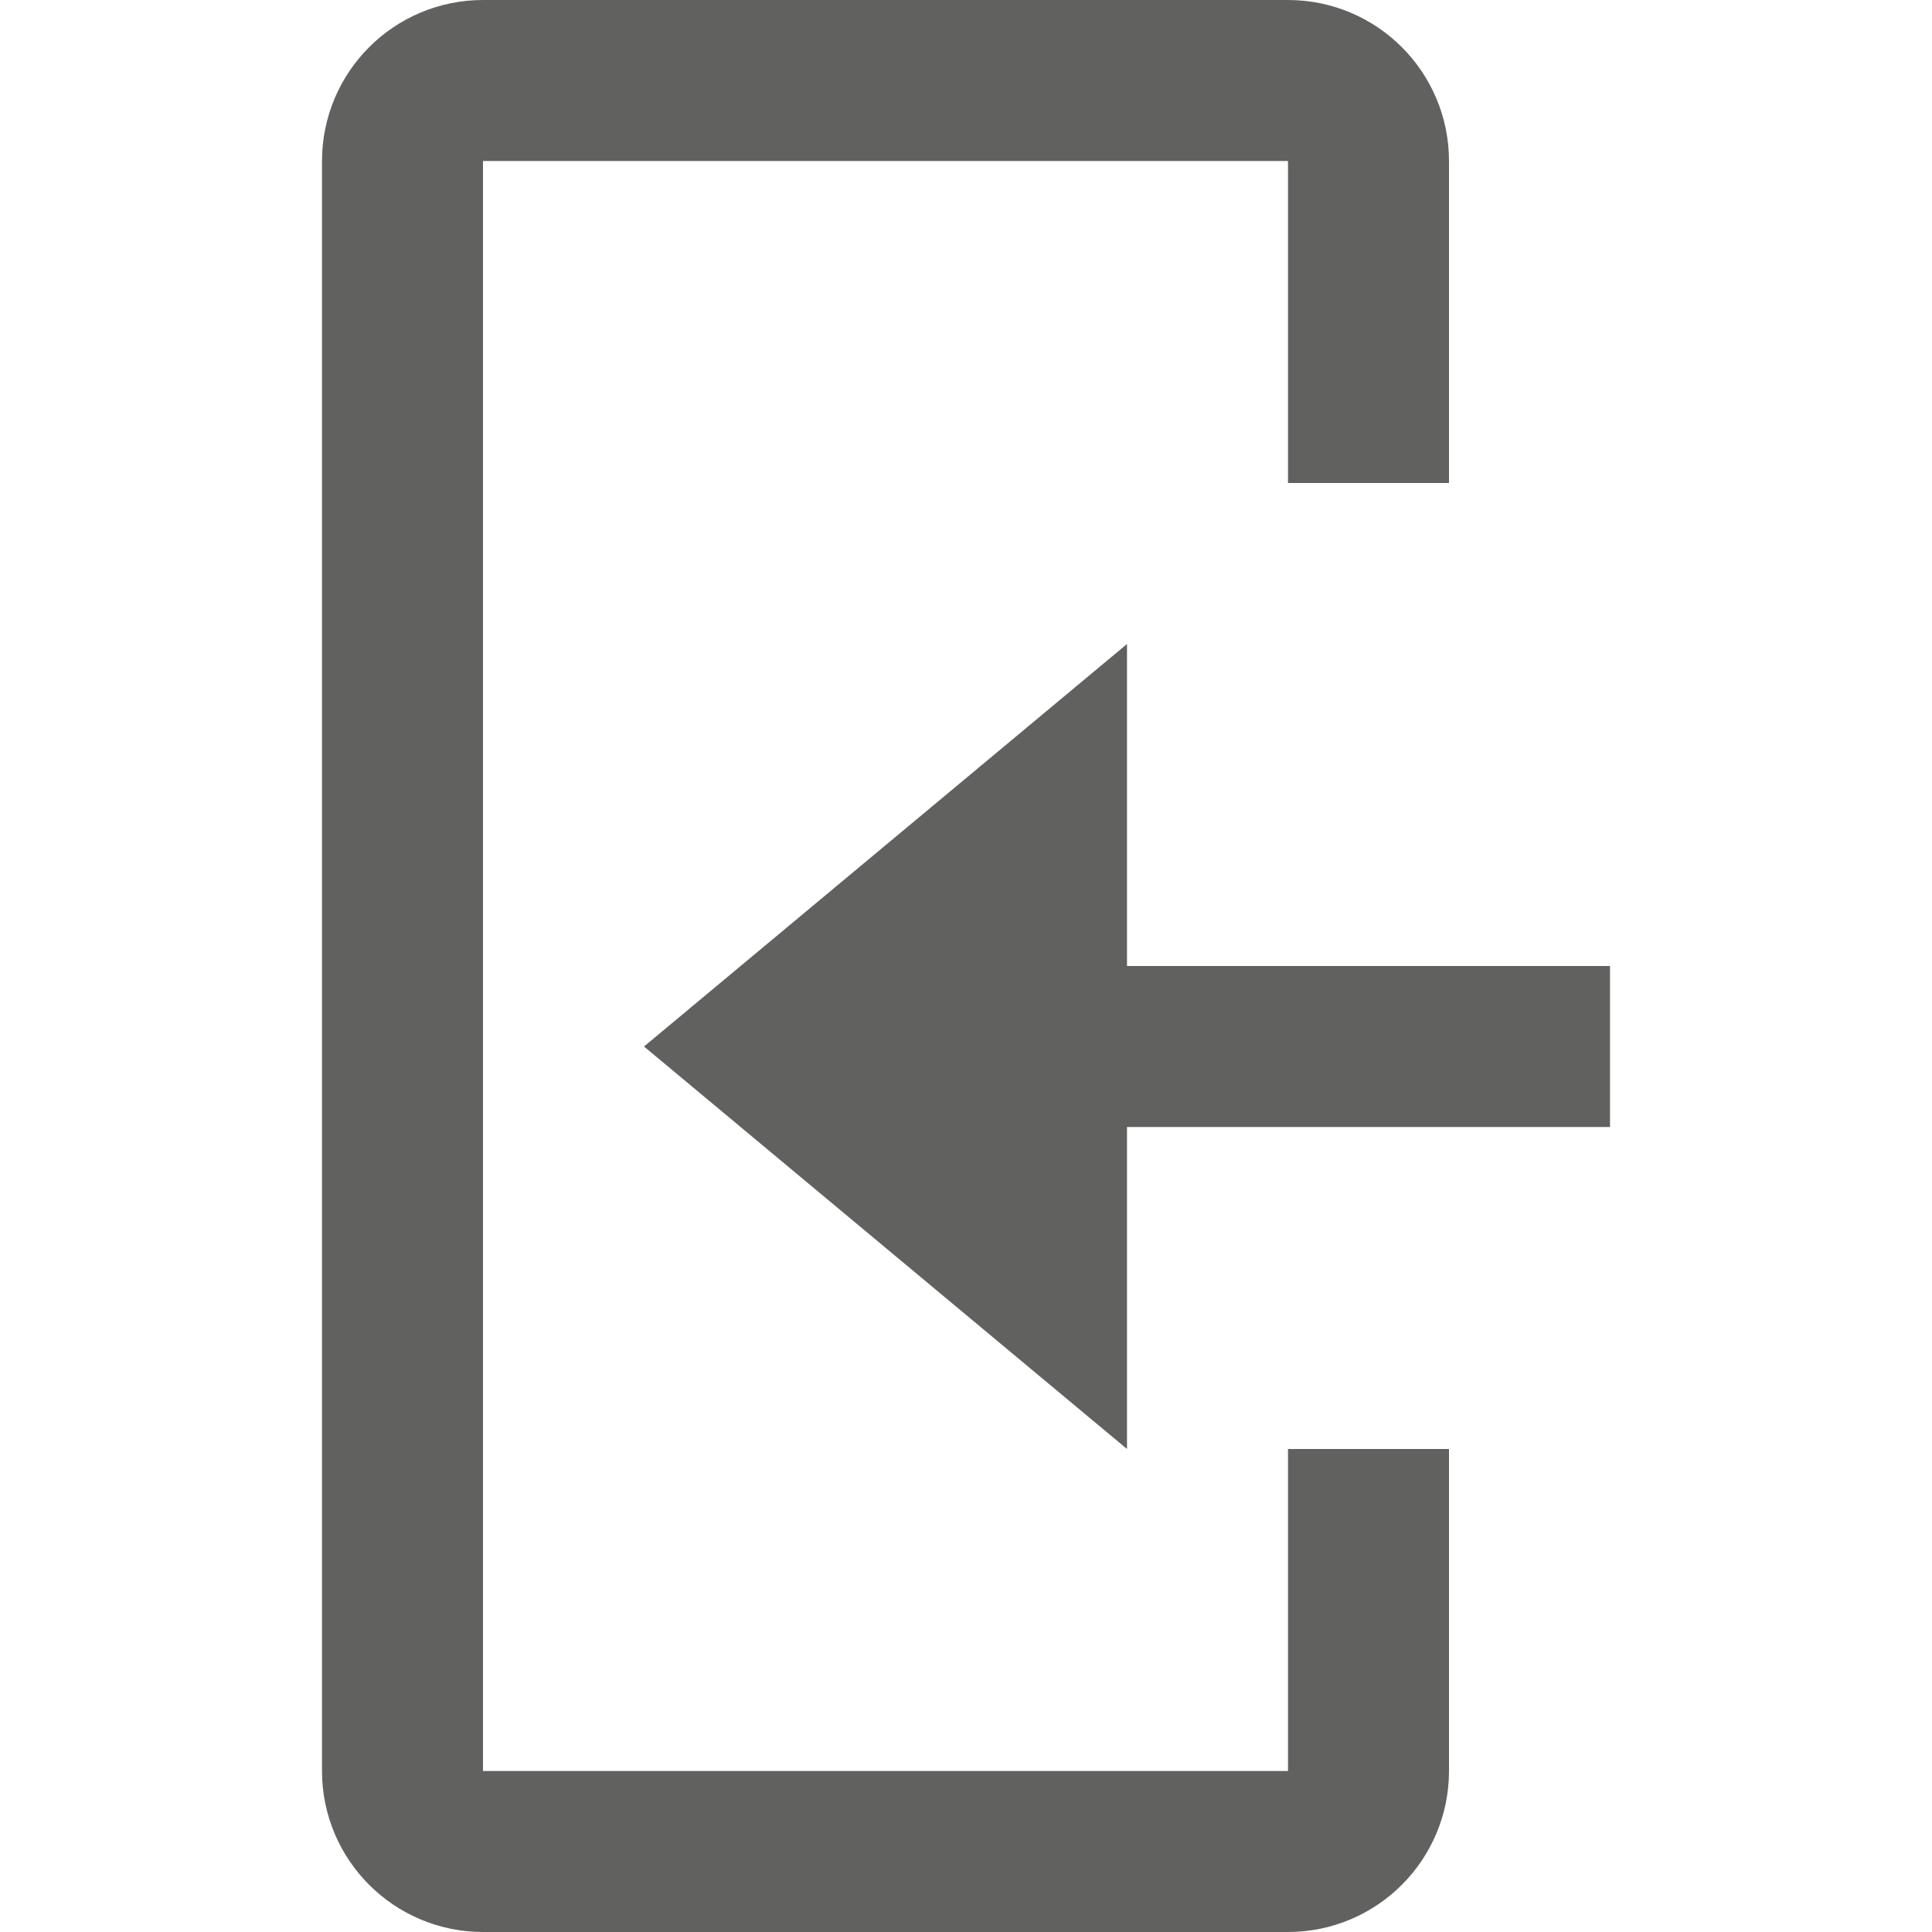 <svg width="12" height="12" viewBox="0 0 12 12" fill="none" xmlns="http://www.w3.org/2000/svg">
<path d="M10 7V6H7V4L4 6.5L7 9V7H10Z" fill="#616160"/>
<path d="M8.5 3V1C8.5 0.724 8.276 0.5 8 0.5H3C2.724 0.5 2.5 0.724 2.5 1V11C2.5 11.276 2.724 11.5 3 11.5H8C8.276 11.5 8.5 11.276 8.5 11V9" stroke="#616160"/>
</svg>
